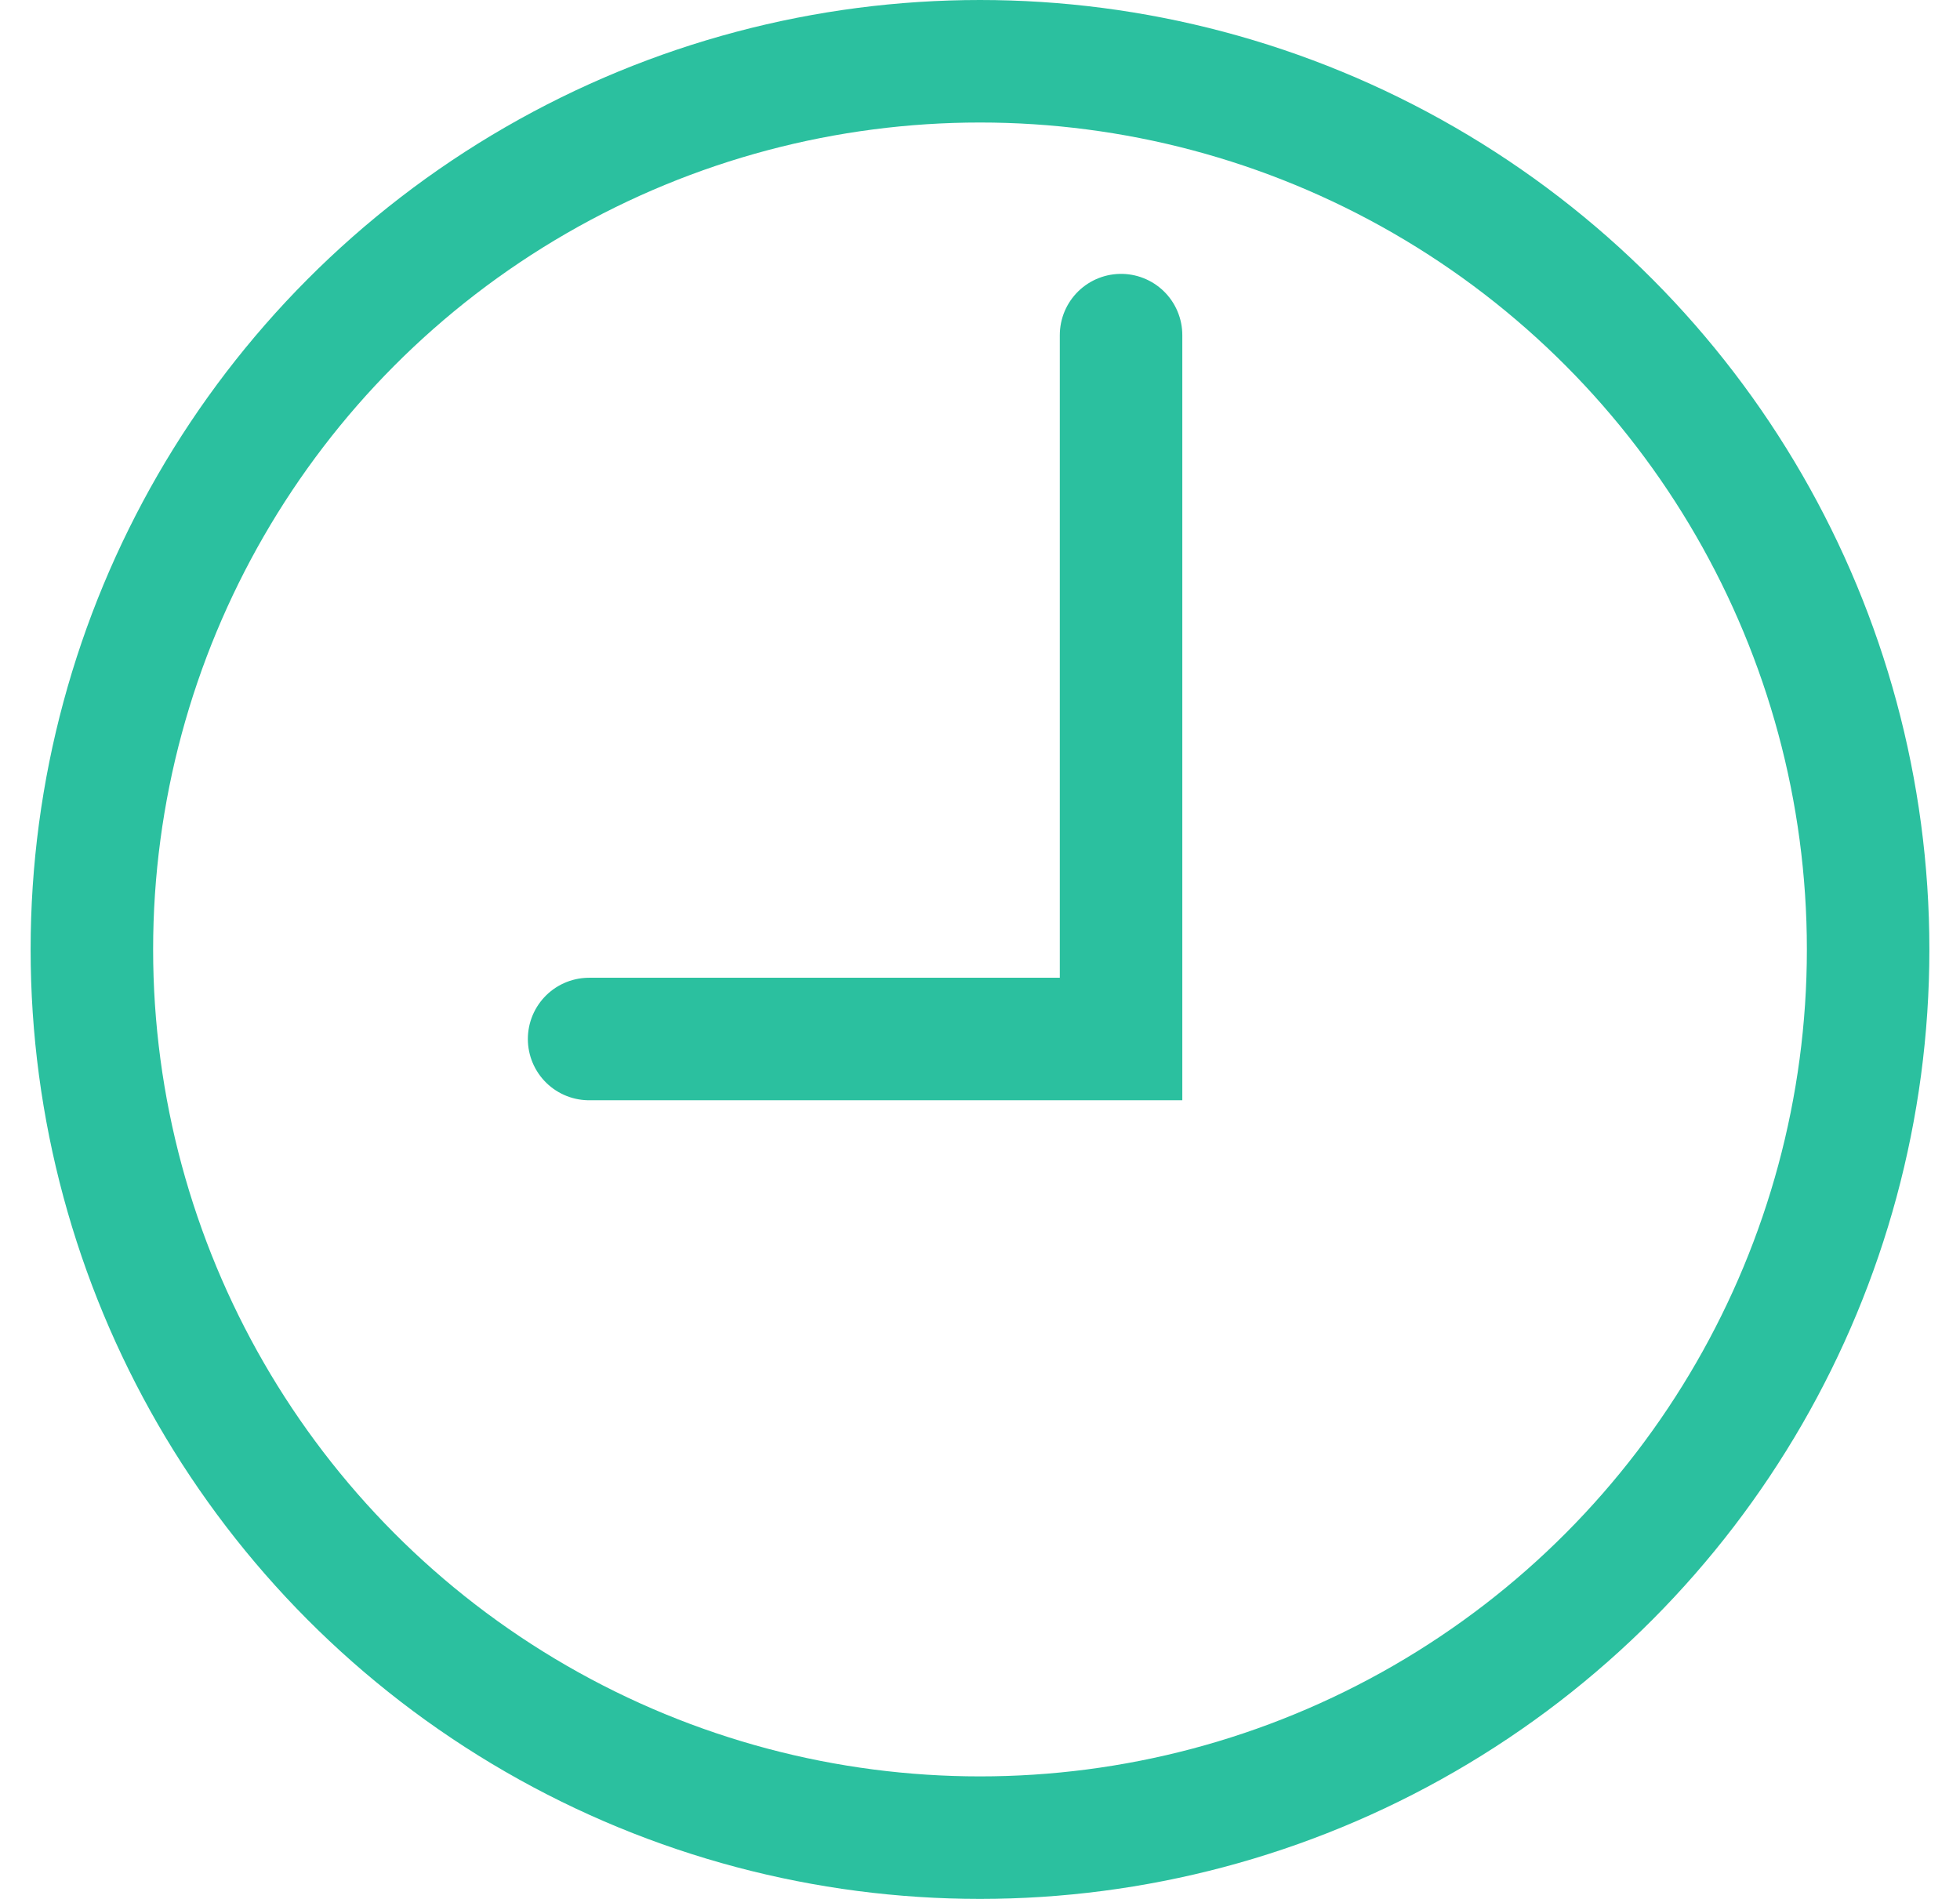 <svg width="32" height="31" viewBox="0 0 32 31" fill="none" xmlns="http://www.w3.org/2000/svg">
<circle cx="16" cy="15.5" r="14.5" stroke="#2BC09F" stroke-width="2"/>
<path d="M18.303 5.471V16.962H9.618" stroke="#2BC09F" stroke-width="2" stroke-linecap="round"/>
</svg>
